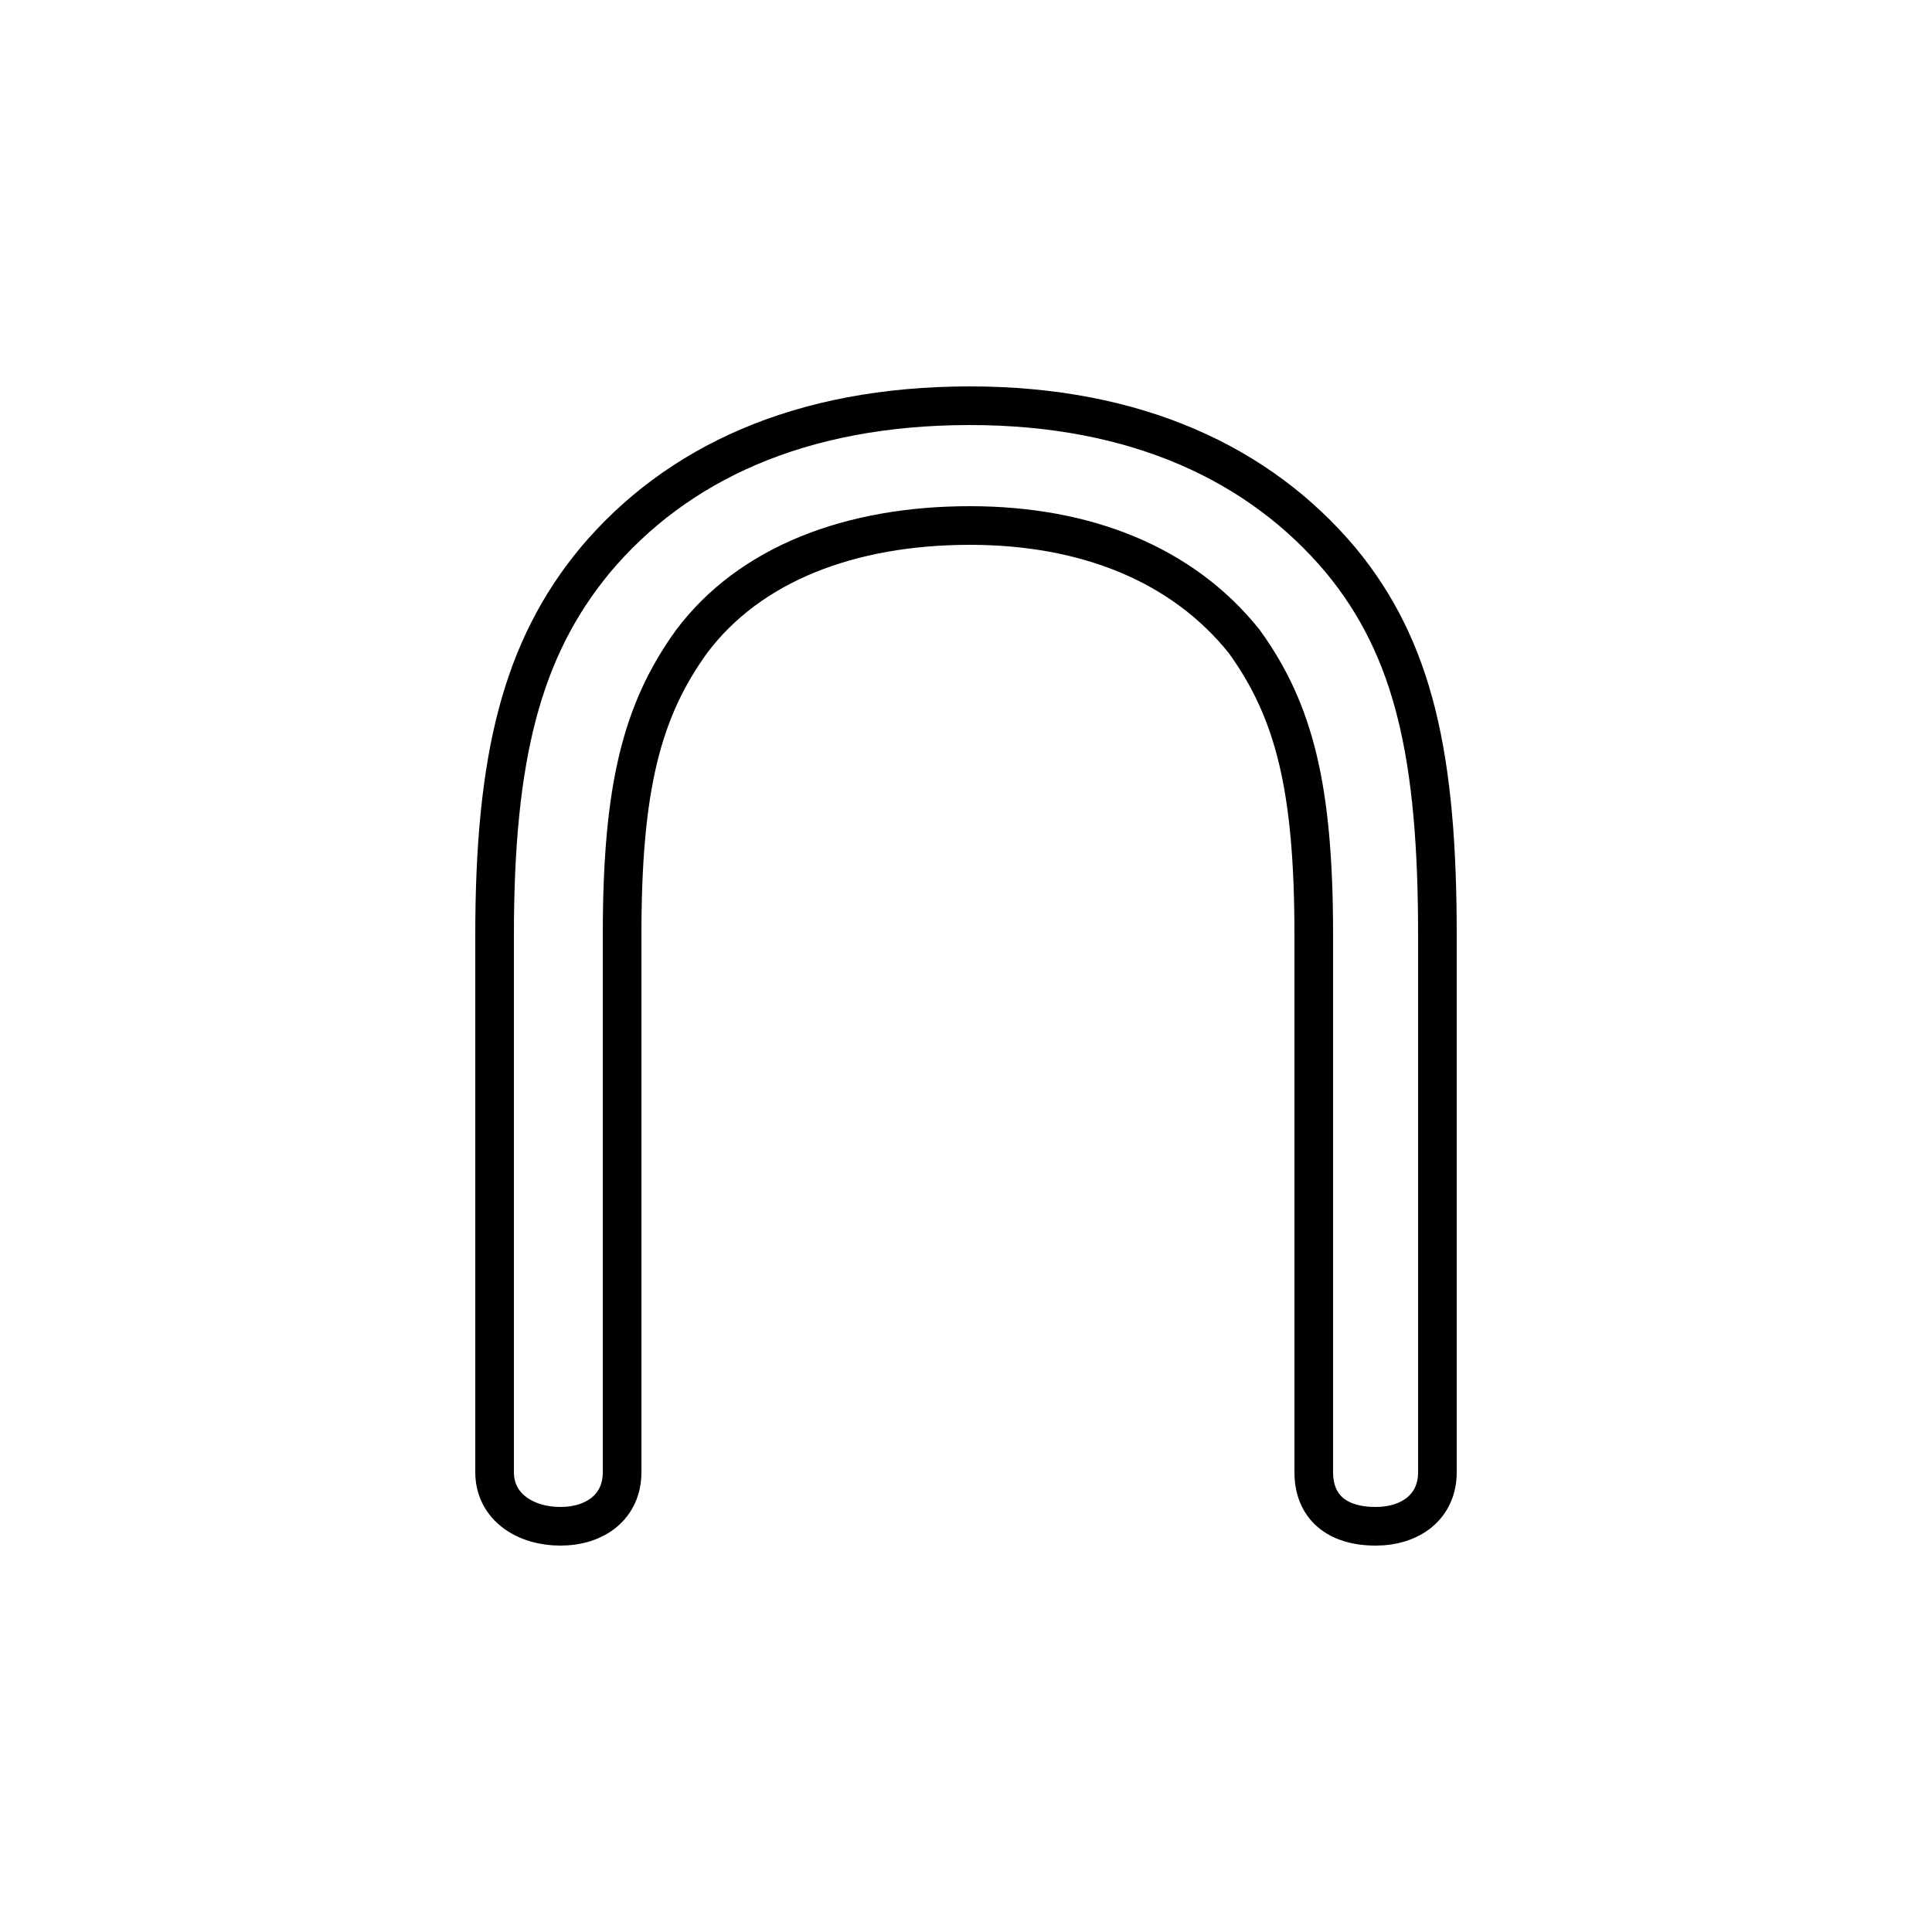 <?xml version='1.0' encoding='utf8'?>
<svg viewBox="0.0 -6.0 50.0 50.0" version="1.1" xmlns="http://www.w3.org/2000/svg">
<rect x="0.0" y="-6.0" width="50.0" height="50.0" fill="#808080" stroke="none"/>
<rect x="-1000" y="-1000" width="2000" height="2000" stroke="white" fill="white"/>
<g style="fill:white;stroke:#000000;  stroke-width:1">
<path d="M 25.1 -33.5 C 29.4 -33.5 32.6 -32.0 34.7 -29.5 C 36.6 -27.2 37.2 -24.4 37.2 -19.8 L 37.2 -5.9 C 37.2 -5.0 36.5 -4.5 35.6 -4.5 C 34.6 -4.5 34.0 -5.0 34.0 -5.9 L 34.0 -19.8 C 34.0 -23.6 33.5 -25.6 32.2 -27.4 C 30.6 -29.4 28.1 -30.4 25.1 -30.4 C 22.0 -30.4 19.4 -29.4 17.9 -27.4 C 16.6 -25.6 16.1 -23.6 16.1 -19.8 L 16.1 -5.9 C 16.1 -5.0 15.4 -4.5 14.5 -4.5 C 13.6 -4.5 12.8 -5.0 12.8 -5.9 L 12.8 -19.8 C 12.8 -24.4 13.5 -27.2 15.4 -29.5 C 17.5 -32.0 20.7 -33.5 25.1 -33.5 Z" transform="translate(0.0 38.0)" />
</g>
</svg>
